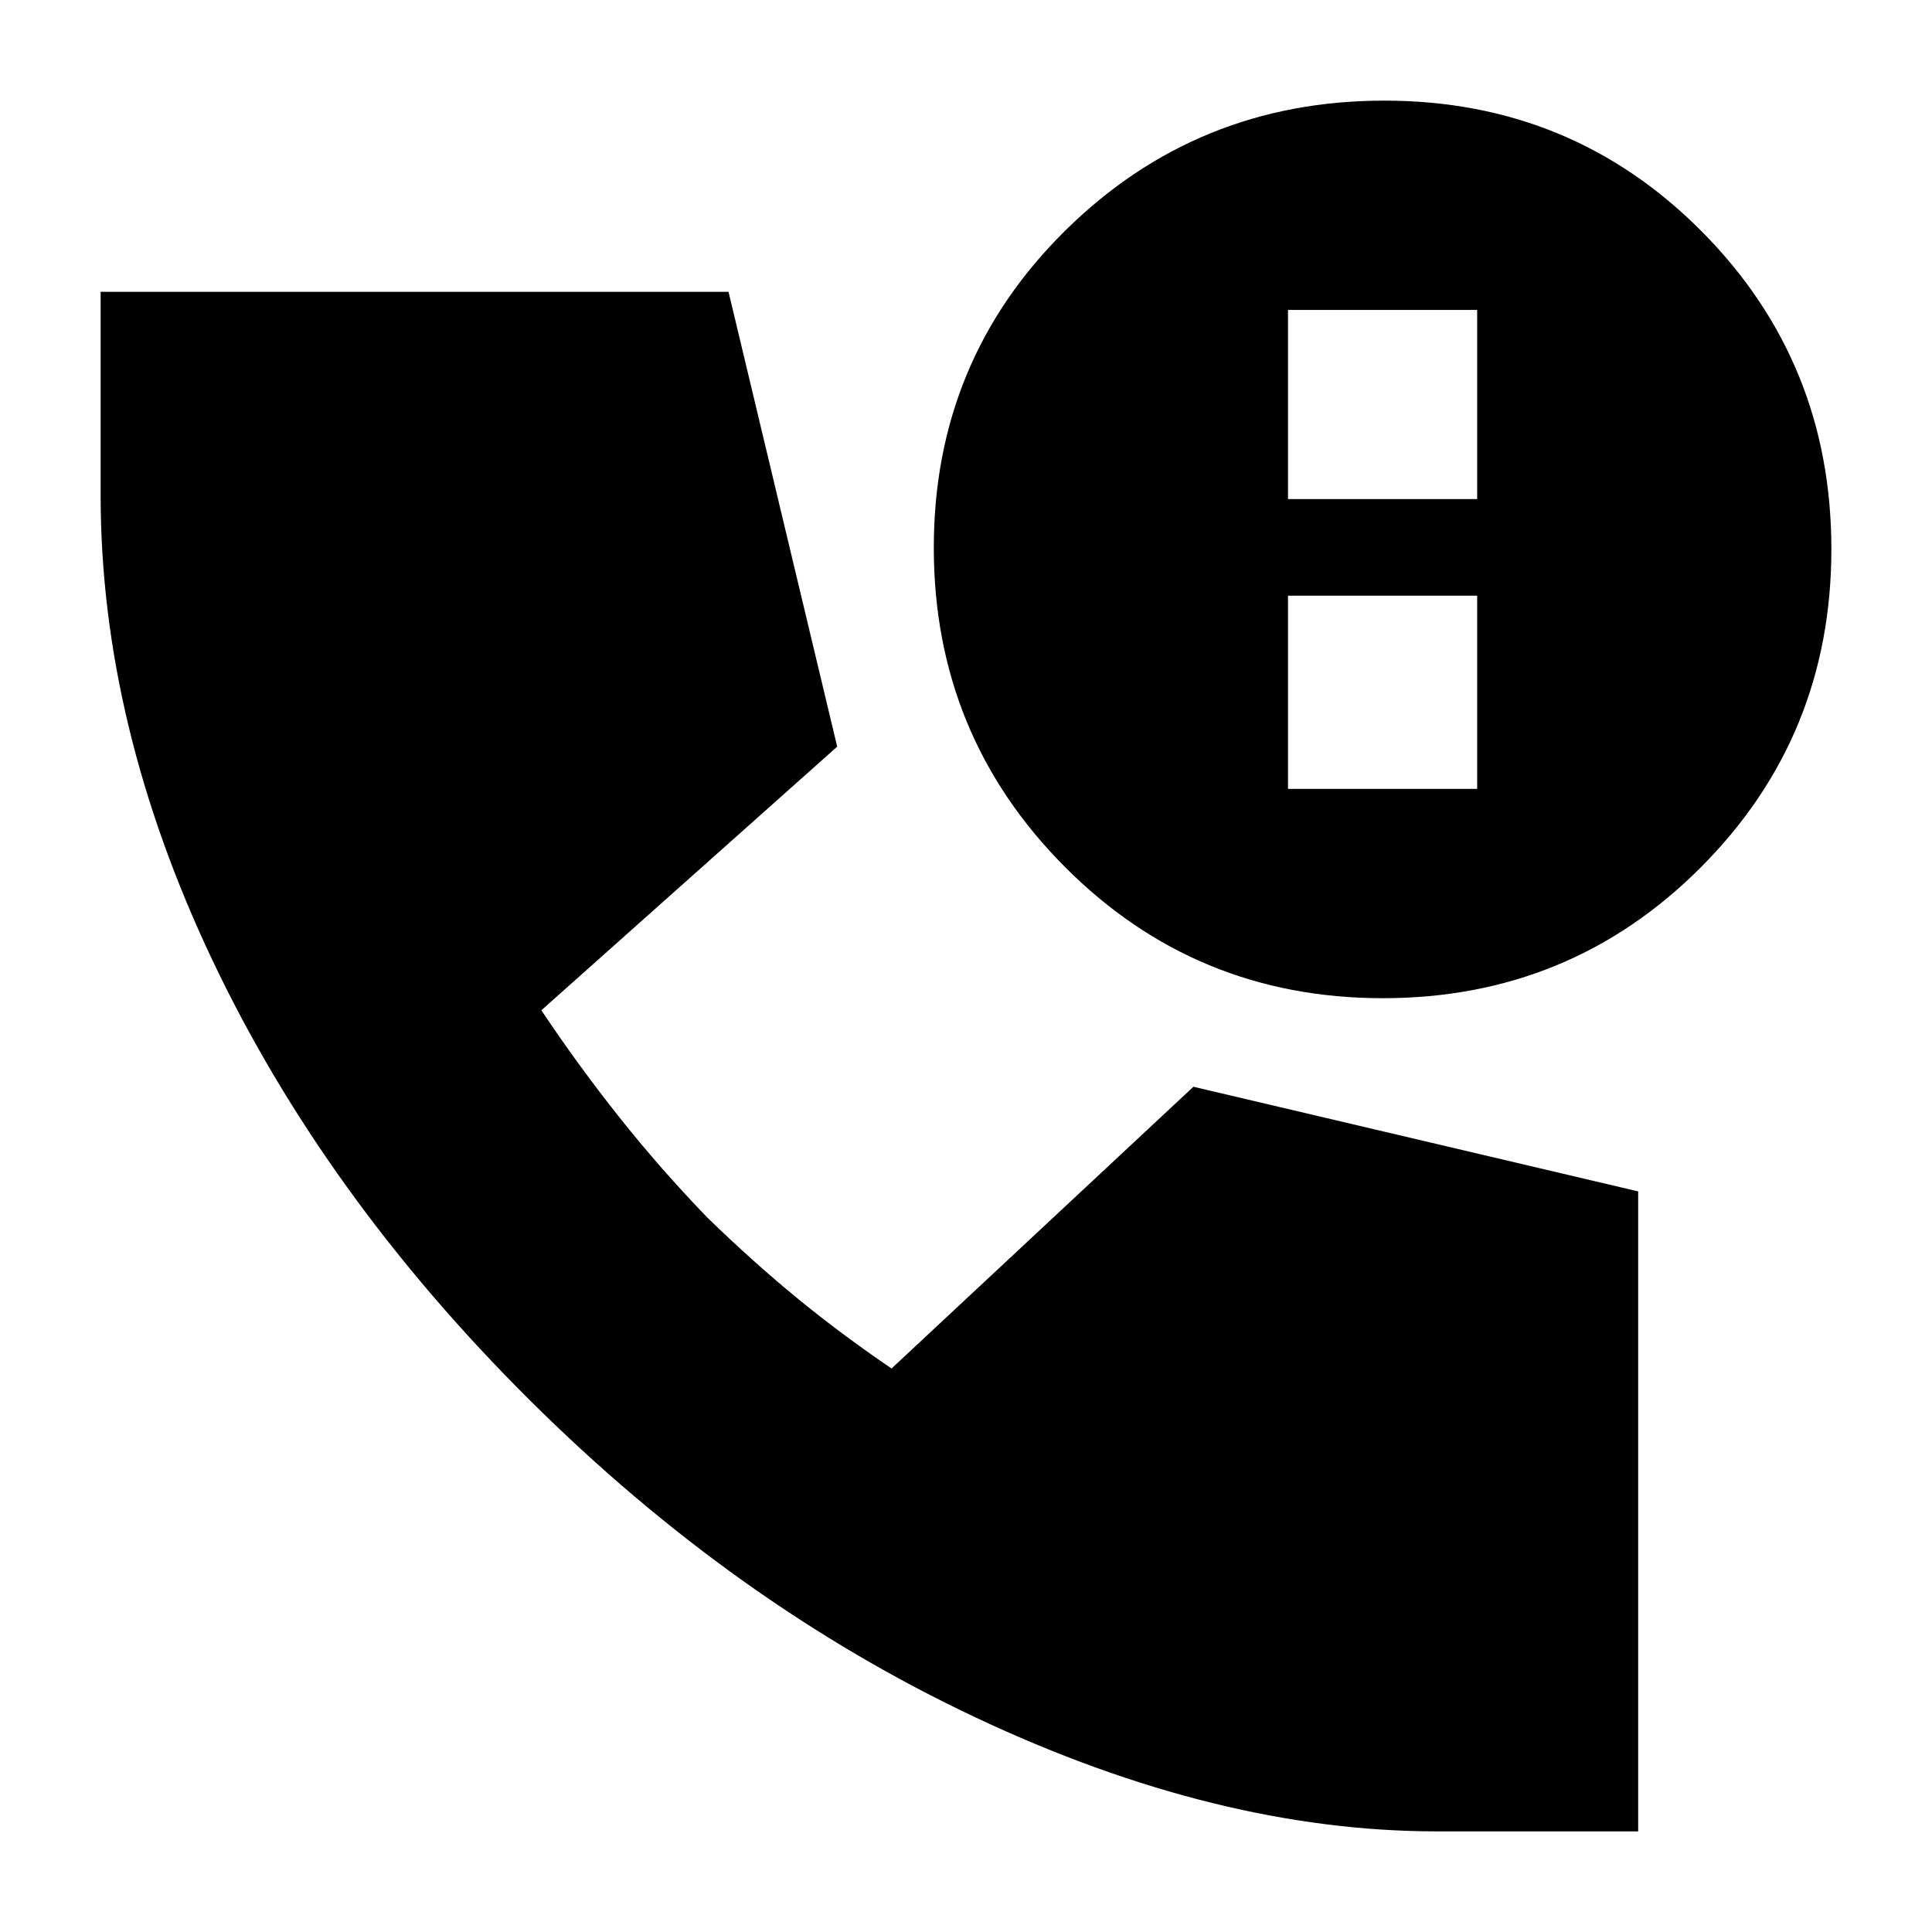 <svg xmlns="http://www.w3.org/2000/svg" height="20" viewBox="0 -960 960 960" width="20"><path d="M714-50q-109 0-229-56.5t-222-158Q161-366 105.5-483T50-714v-101h312l54 226-147 131q18 27 38.5 52.85t43.95 50.13q22.73 22.08 44.64 40.05T443-280l150-140 221 52v318H714Zm-26.89-414Q594-464 529-529.37q-65-65.38-65-158.49 0-93.1 65.37-157.62Q594.75-910 687.86-910q93.1 0 157.62 64.89 64.52 64.9 64.52 158Q910-594 845.11-529q-64.9 65-158 65ZM640-568h94v-96h-94v96Zm0-144h94v-94h-94v94Z"/></svg>
